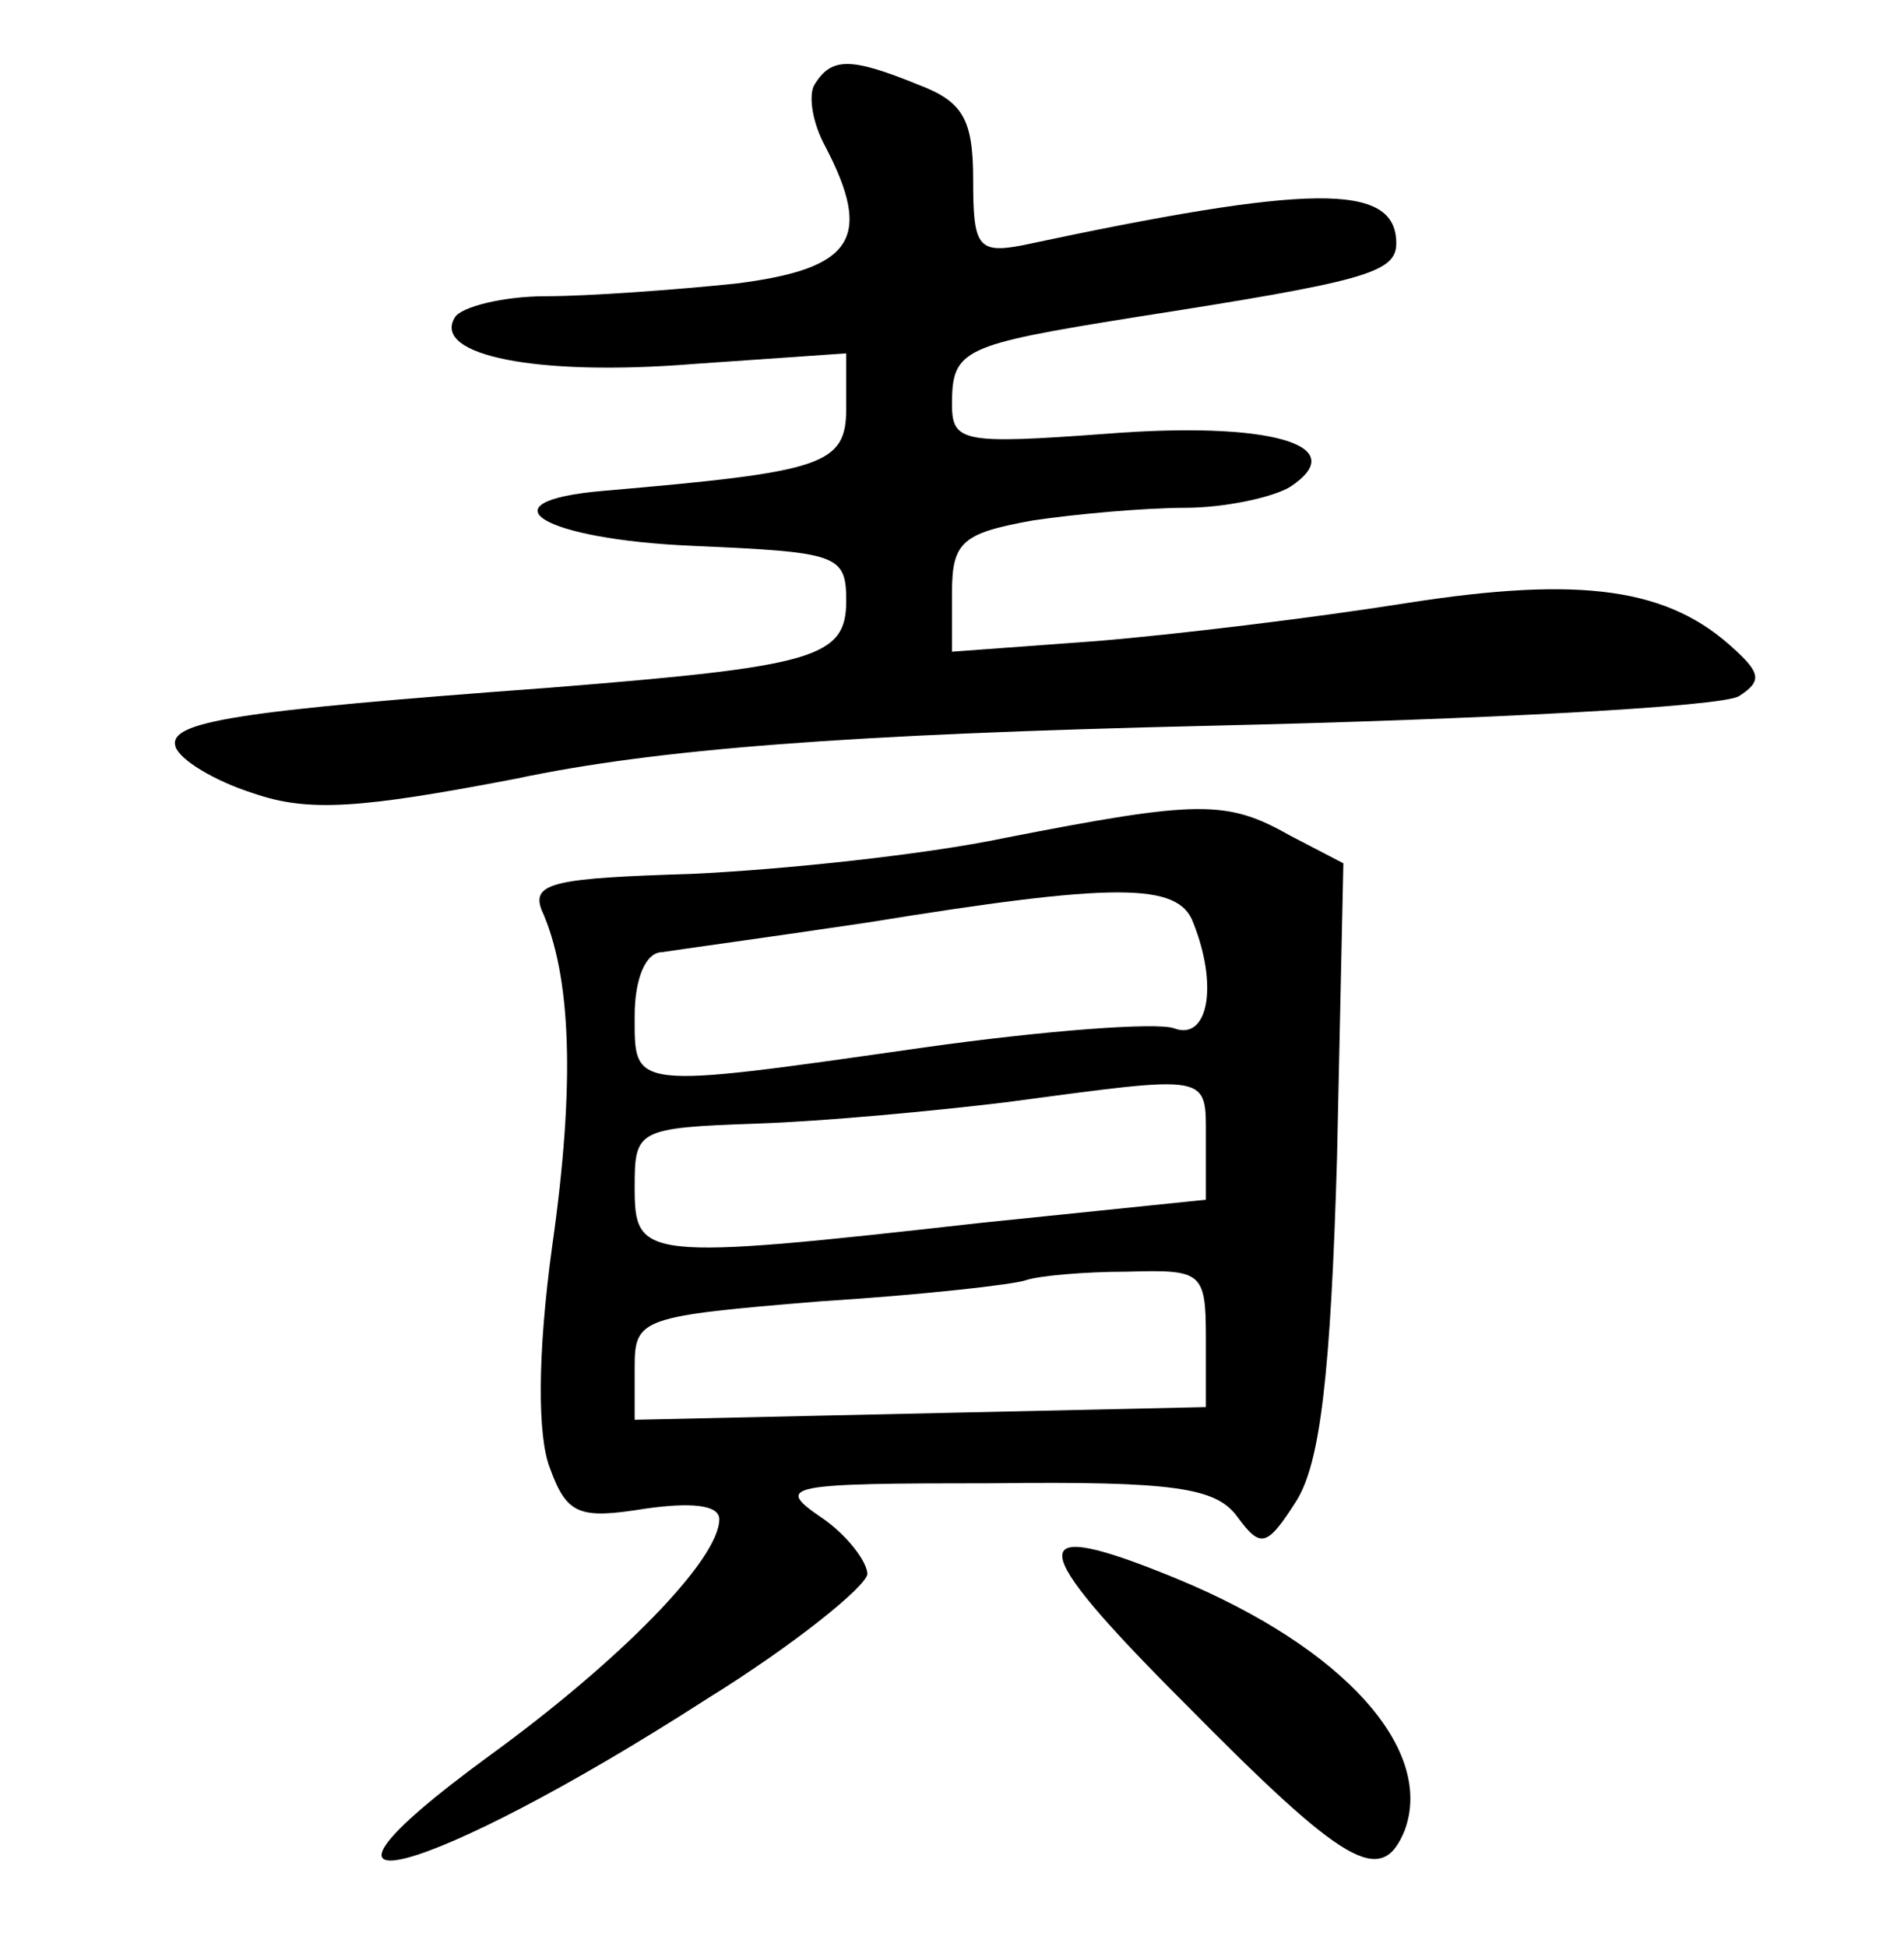 <?xml version="1.0" standalone="no"?>
<!DOCTYPE svg PUBLIC "-//W3C//DTD SVG 20010904//EN"
 "http://www.w3.org/TR/2001/REC-SVG-20010904/DTD/svg10.dtd">
<svg version="1.0" xmlns="http://www.w3.org/2000/svg"
 width="90pt" height="92pt" viewBox="0 0 90 92"
 preserveAspectRatio="xMidYMid meet">
<g transform="translate(0,92) scale(0.1,-0.1)"
fill="#000000" stroke="none">
<path d="M385 880 c-3 -5 -1 -18 5 -29 23 -44 13 -58 -42 -65 -29 -3 -70 -6
-90 -6 -20 0 -40 -5 -43 -10 -11 -18 39 -28 113 -22 l72 5 0 -26 c0 -27 -11
-30 -115 -39 -58 -5 -29 -23 43 -26 68 -3 72 -4 72 -26 0 -27 -15 -31 -140
-41 -149 -11 -181 -16 -177 -28 2 -6 18 -16 37 -22 26 -9 51 -7 124 7 66 14
156 21 328 25 130 3 242 9 250 14 11 7 10 11 -2 22 -31 29 -72 35 -155 22 -44
-7 -110 -15 -147 -18 l-68 -5 0 28 c0 24 5 28 38 34 20 3 53 6 72 6 19 0 42 5
50 10 30 20 -11 31 -87 25 -68 -5 -73 -4 -73 14 0 26 5 28 86 41 109 17 124
21 124 35 0 29 -41 28 -177 -1 -21 -4 -23 0 -23 31 0 29 -5 37 -26 45 -32 13
-41 13 -49 0z"/>
<path d="M475 524 c-38 -8 -105 -15 -148 -17 -64 -2 -76 -4 -71 -17 14 -31 16
-82 5 -159 -7 -51 -7 -90 -1 -105 8 -22 14 -24 45 -19 21 3 35 2 35 -5 0 -19
-47 -67 -109 -112 -108 -79 -29 -58 103 27 42 26 75 53 76 59 0 6 -10 19 -22
27 -22 15 -16 16 81 16 86 1 106 -2 116 -16 11 -15 14 -14 28 8 11 18 16 59
19 162 l3 139 -25 13 c-30 17 -43 17 -135 -1z m89 -40 c12 -30 7 -56 -9 -50
-8 3 -61 -1 -118 -9 -140 -20 -137 -20 -137 15 0 17 5 30 13 30 6 1 50 7 97
14 117 19 147 19 154 0z m6 -102 l0 -29 -107 -11 c-160 -18 -163 -17 -163 17
0 27 1 28 58 30 31 1 84 6 117 10 98 13 95 14 95 -17z m0 -94 l0 -33 -135 -3
-135 -3 0 25 c0 23 3 24 88 31 48 3 92 8 97 10 6 2 27 4 48 4 35 1 37 0 37
-31z"/>
<path d="M560 115 c76 -77 93 -87 104 -60 14 38 -28 86 -108 119 -73 30 -72
17 4 -59z"/>
</g>
</svg>
